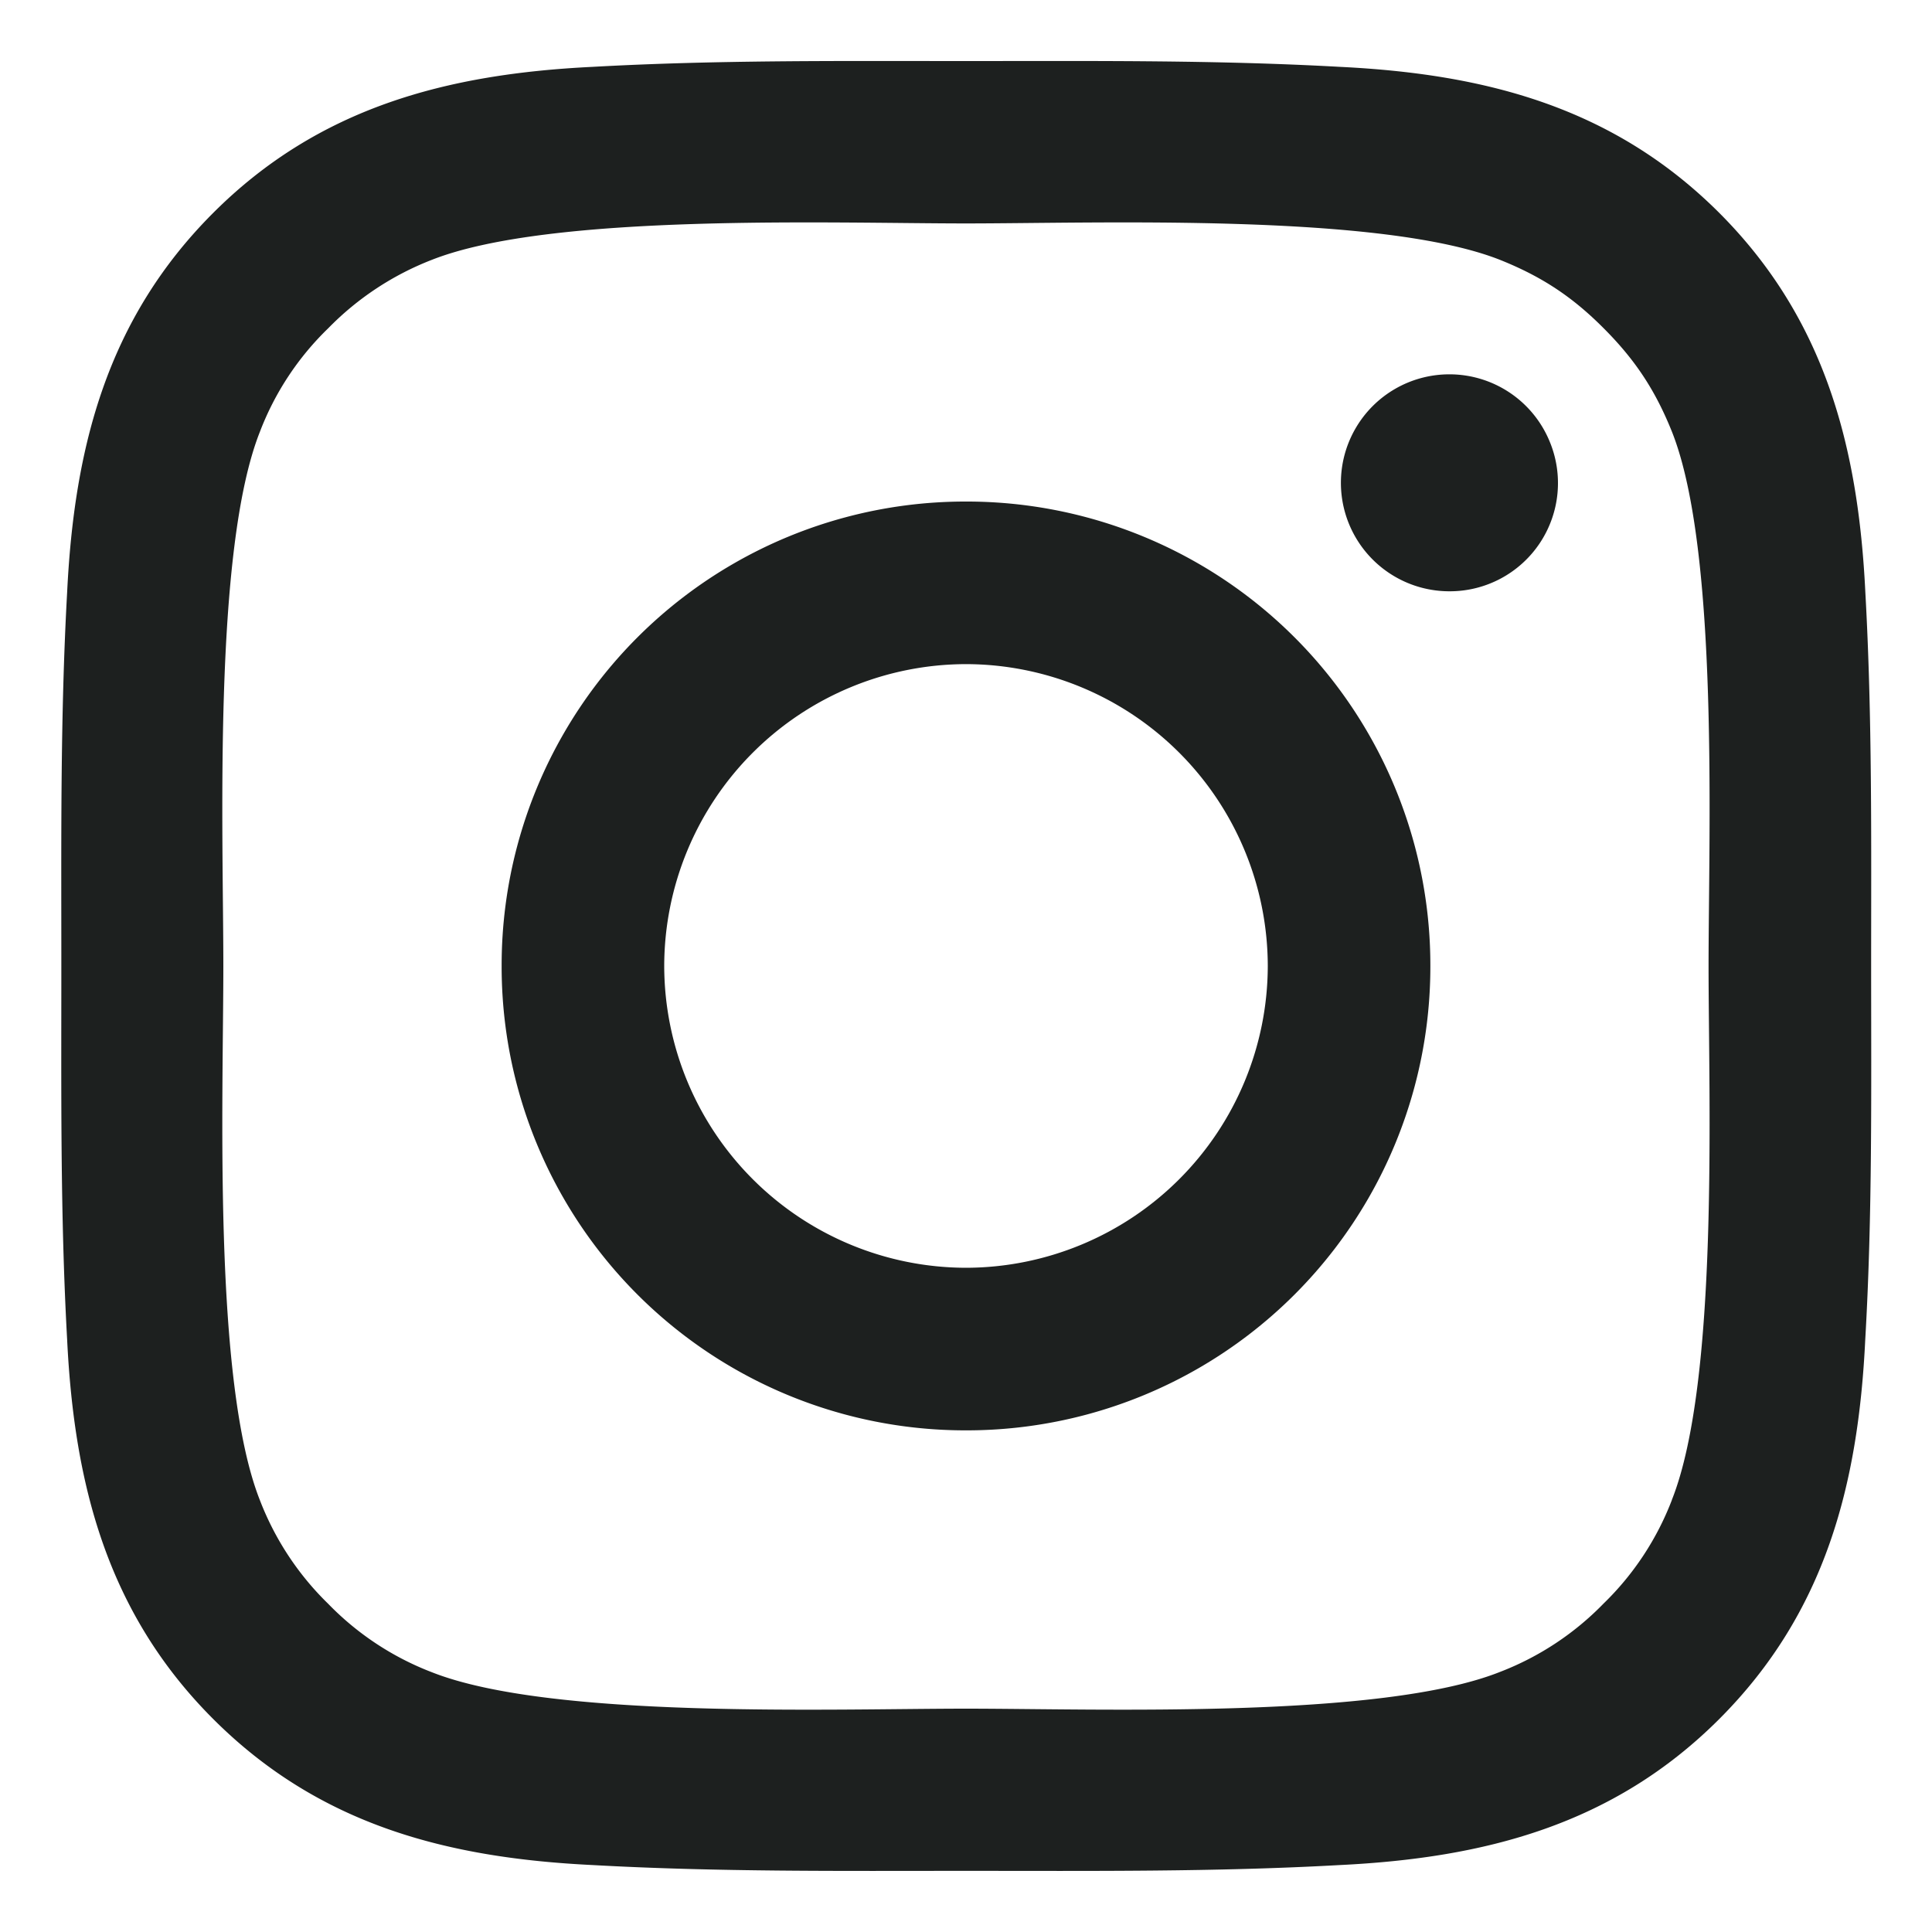 <svg width="20" height="20" fill="none" xmlns="http://www.w3.org/2000/svg"><path d="M10 5.192A4.8 4.8 0 005.193 10 4.8 4.8 0 0010 14.807 4.8 4.8 0 0014.807 10 4.8 4.8 0 0010 5.192zm0 7.932A3.13 3.13 0 016.876 10 3.13 3.13 0 0110 6.875 3.13 3.13 0 0113.124 10 3.13 3.13 0 0110 13.124zm5.004-9.249a1.122 1.122 0 100 2.246 1.12 1.12 0 001.037-1.553 1.122 1.122 0 00-1.037-.693zM19.37 10c0-1.294.012-2.576-.06-3.868-.073-1.5-.415-2.83-1.512-3.928C16.698 1.105 15.37.765 13.87.692c-1.294-.072-2.576-.06-3.868-.06-1.293 0-2.575-.012-3.867.06-1.5.073-2.831.415-3.928 1.512-1.1 1.1-1.439 2.428-1.512 3.928C.623 7.426.635 8.708.635 10c0 1.29-.012 2.575.06 3.867.073 1.5.415 2.831 1.512 3.928 1.1 1.1 2.428 1.439 3.928 1.512 1.294.072 2.576.06 3.867.06 1.294 0 2.576.012 3.867-.06 1.5-.073 2.832-.415 3.929-1.512 1.099-1.1 1.439-2.428 1.511-3.928.075-1.292.061-2.574.061-3.867zm-2.062 5.526A2.977 2.977 0 0116.6 16.6a2.99 2.99 0 01-1.073.708c-1.233.49-4.16.38-5.527.38-1.366 0-4.296.11-5.529-.377a2.98 2.98 0 01-1.073-.708 2.999 2.999 0 01-.708-1.074c-.488-1.235-.378-4.162-.378-5.528 0-1.367-.11-4.297.378-5.53a2.96 2.96 0 01.708-1.073A3.03 3.03 0 014.47 2.69c1.233-.487 4.163-.377 5.529-.377 1.366 0 4.296-.11 5.529.377.427.171.745.378 1.073.708.33.33.537.647.708 1.074.488 1.232.378 4.162.378 5.529 0 1.366.11 4.293-.38 5.526z" fill="#1D201F"/></svg>